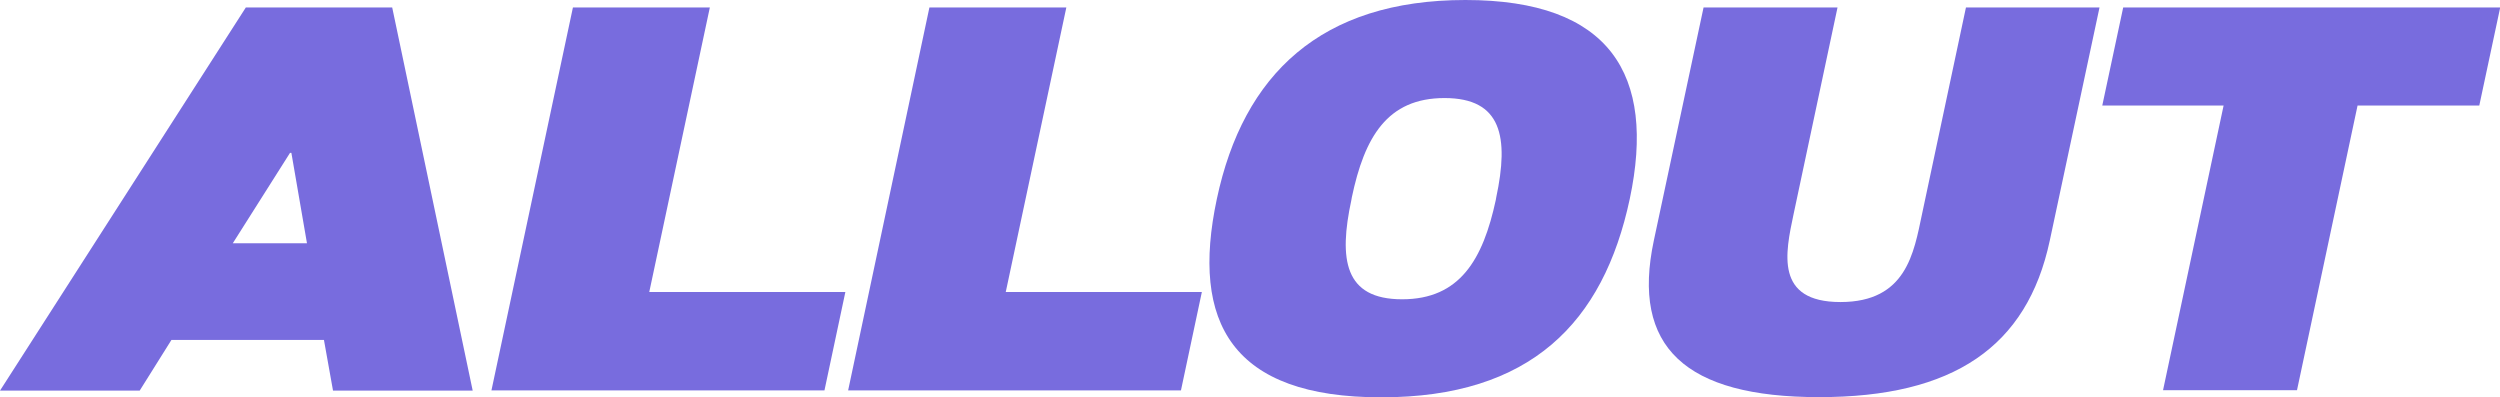 <?xml version="1.0" encoding="UTF-8"?>
<svg id="Layer_2" data-name="Layer 2" xmlns="http://www.w3.org/2000/svg" viewBox="0 0 126.72 20.14">
  <defs>
    <style>
      .cls-1 {
        fill: #786cde;
      }
    </style>
  </defs>
  <g id="Layer_1-2" data-name="Layer 1">
    <g>
      <path class="cls-1" d="M16.42,17.23h-7.73l-1.61,2.57H0L12.46,.38h7.42l4.08,19.42h-7.08l-.46-2.57Zm-4.63-4.9h3.77l-.79-4.58h-.07l-2.9,4.58Z"/>
      <path class="cls-1" d="M29.04,.38h6.94l-3.07,14.42h9.94l-1.06,4.99H24.91L29.04,.38Z"/>
      <path class="cls-1" d="M47.11,.38h6.94l-3.07,14.42h9.94l-1.06,4.99h-16.87L47.11,.38Z"/>
      <path class="cls-1" d="M82.61,10.08c-1.34,6.29-5.04,10.06-12.6,10.06s-9.67-3.77-8.33-10.06c1.34-6.31,5.28-10.08,12.6-10.08s9.67,3.77,8.33,10.08Zm-6.79,.05l.02-.12c.65-3.05,.29-5.04-2.62-5.04s-4.06,1.99-4.7,5.04l-.02,.12c-.65,3.02-.36,5.04,2.57,5.04s4.1-2.02,4.75-5.04Z"/>
      <path class="cls-1" d="M103.9,12.19c-1.15,5.4-4.9,7.94-11.69,7.94s-9.53-2.54-8.38-7.94L86.35,.38h6.79l-2.23,10.49c-.41,1.94-.96,4.44,2.38,4.44s3.72-2.5,4.13-4.44L99.65,.38h6.77l-2.52,11.81Z"/>
      <path class="cls-1" d="M112.7,5.35h-6.14l1.06-4.97h19.11l-1.06,4.97h-6.17l-3.07,14.43h-6.79l3.07-14.43Z"/>
    </g>
  </g>
</svg>